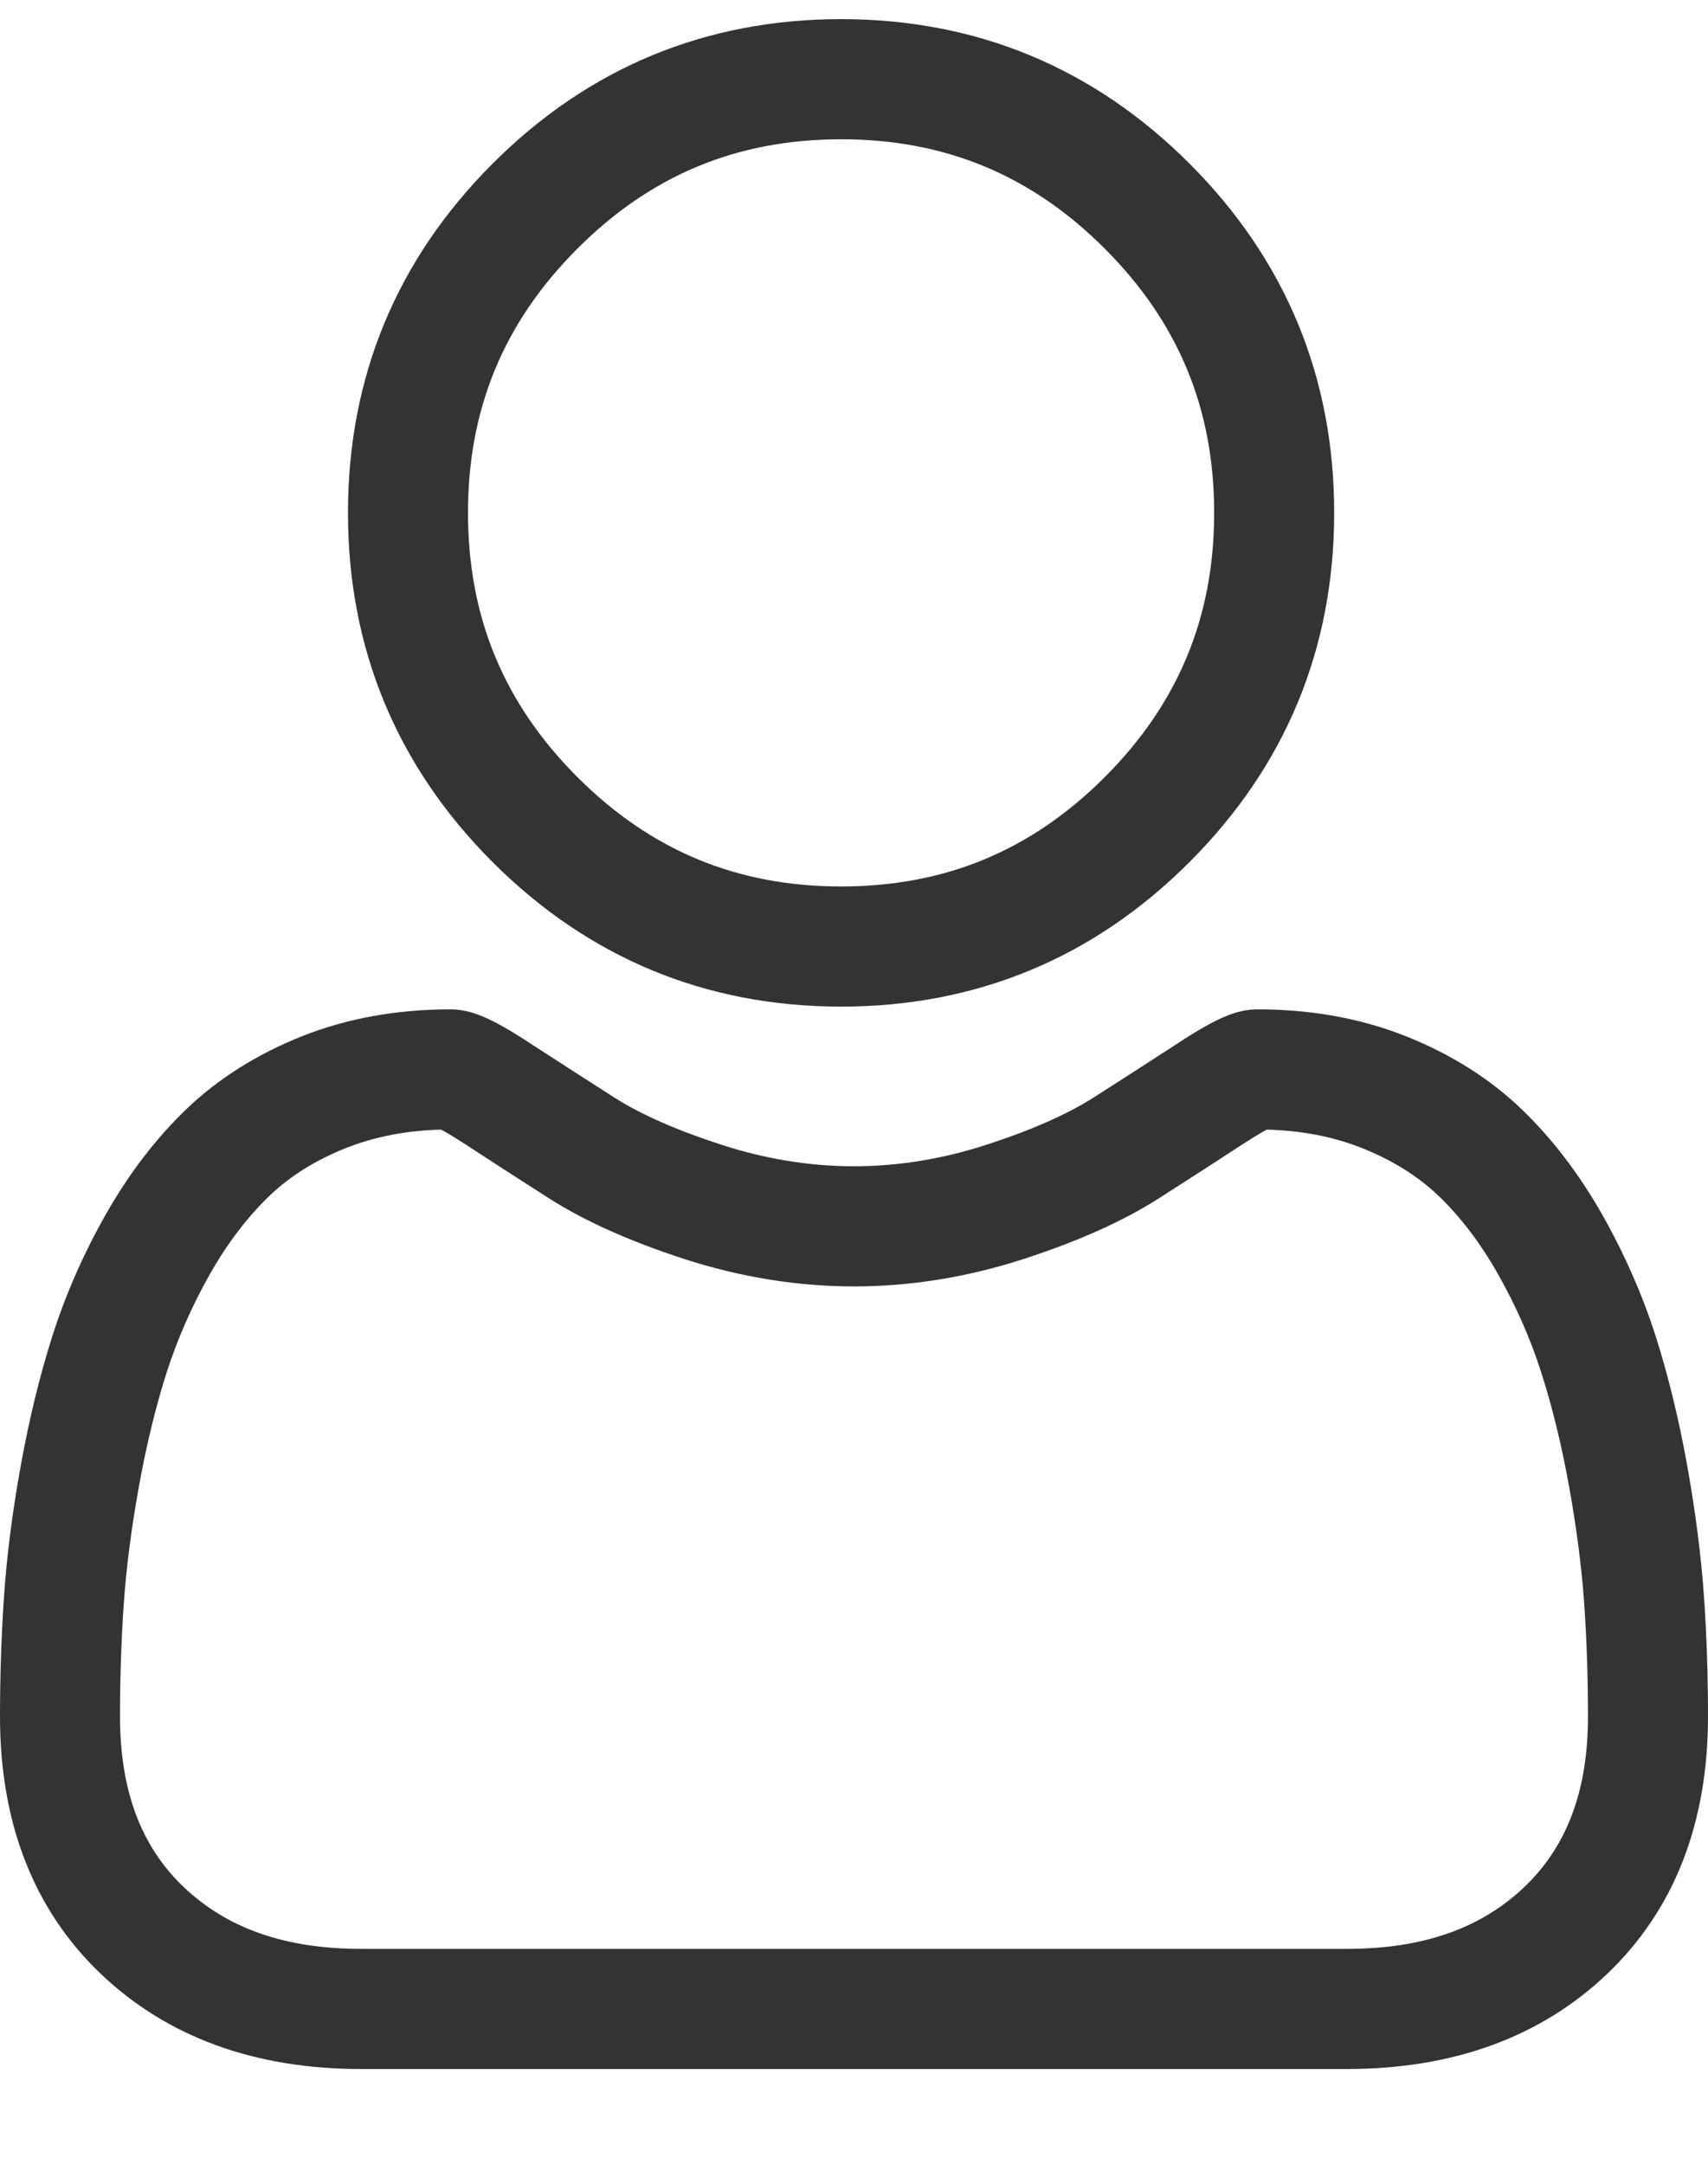 <svg width="15" height="19" viewBox="0 0 15 19" fill="none" xmlns="http://www.w3.org/2000/svg">
<path d="M7.387 8.839C8.576 8.839 9.607 8.411 10.448 7.568C11.29 6.726 11.717 5.694 11.717 4.503C11.717 3.312 11.29 2.281 10.448 1.438C9.606 0.595 8.576 0.168 7.387 0.168C6.197 0.168 5.167 0.595 4.325 1.438C3.483 2.281 3.056 3.312 3.056 4.503C3.056 5.694 3.483 6.726 4.325 7.569C5.167 8.411 6.197 8.839 7.387 8.839H7.387ZM5.07 2.184C5.716 1.537 6.474 1.223 7.387 1.223C8.299 1.223 9.057 1.537 9.703 2.184C10.349 2.831 10.663 3.589 10.663 4.503C10.663 5.417 10.349 6.176 9.703 6.823C9.057 7.47 8.299 7.784 7.387 7.784C6.474 7.784 5.716 7.469 5.07 6.823C4.424 6.176 4.11 5.417 4.11 4.503C4.11 3.589 4.424 2.831 5.07 2.184ZM14.964 14.009C14.939 13.658 14.89 13.276 14.818 12.872C14.745 12.465 14.651 12.08 14.539 11.728C14.422 11.365 14.264 11.006 14.069 10.662C13.866 10.305 13.628 9.994 13.361 9.738C13.082 9.47 12.739 9.255 12.344 9.098C11.95 8.942 11.513 8.863 11.045 8.863C10.862 8.863 10.684 8.938 10.342 9.162C10.098 9.321 9.854 9.478 9.608 9.635C9.373 9.785 9.054 9.926 8.66 10.053C8.275 10.178 7.885 10.241 7.499 10.241C7.114 10.241 6.724 10.178 6.339 10.053C5.945 9.926 5.626 9.785 5.391 9.635C5.118 9.46 4.871 9.301 4.657 9.162C4.315 8.938 4.137 8.863 3.954 8.863C3.486 8.863 3.05 8.942 2.655 9.098C2.26 9.255 1.918 9.47 1.638 9.738C1.371 9.994 1.133 10.305 0.93 10.662C0.735 11.006 0.577 11.364 0.461 11.728C0.349 12.08 0.255 12.465 0.182 12.872C0.109 13.275 0.06 13.658 0.036 14.009C0.012 14.353 0 14.711 0 15.072C0 16.012 0.298 16.773 0.887 17.334C1.468 17.887 2.236 18.168 3.171 18.168H11.829C12.763 18.168 13.532 17.887 14.113 17.334C14.702 16.773 15 16.012 15 15.072C15 14.71 14.988 14.352 14.964 14.009ZM13.387 16.57C13.003 16.935 12.493 17.113 11.828 17.113H3.172C2.507 17.113 1.997 16.935 1.613 16.57C1.237 16.211 1.054 15.721 1.054 15.072C1.054 14.735 1.065 14.402 1.087 14.082C1.109 13.769 1.153 13.424 1.219 13.058C1.284 12.697 1.366 12.357 1.464 12.05C1.559 11.755 1.687 11.464 1.846 11.183C1.999 10.915 2.174 10.685 2.367 10.5C2.547 10.327 2.775 10.185 3.043 10.079C3.292 9.981 3.57 9.927 3.873 9.919C3.91 9.938 3.976 9.976 4.082 10.045C4.299 10.187 4.548 10.348 4.824 10.524C5.136 10.723 5.536 10.902 6.015 11.057C6.505 11.215 7.004 11.296 7.5 11.296C7.995 11.296 8.495 11.215 8.984 11.057C9.463 10.902 9.864 10.723 10.175 10.524C10.458 10.343 10.7 10.187 10.917 10.045C11.024 9.976 11.089 9.938 11.126 9.919C11.429 9.927 11.708 9.981 11.956 10.079C12.224 10.185 12.452 10.327 12.633 10.5C12.826 10.685 13.001 10.915 13.153 11.183C13.312 11.464 13.441 11.755 13.535 12.05C13.634 12.357 13.716 12.697 13.781 13.058C13.847 13.425 13.891 13.77 13.913 14.083V14.083C13.935 14.401 13.946 14.734 13.946 15.072C13.946 15.721 13.763 16.211 13.387 16.57H13.387Z" fill="#333333"/>
</svg>
